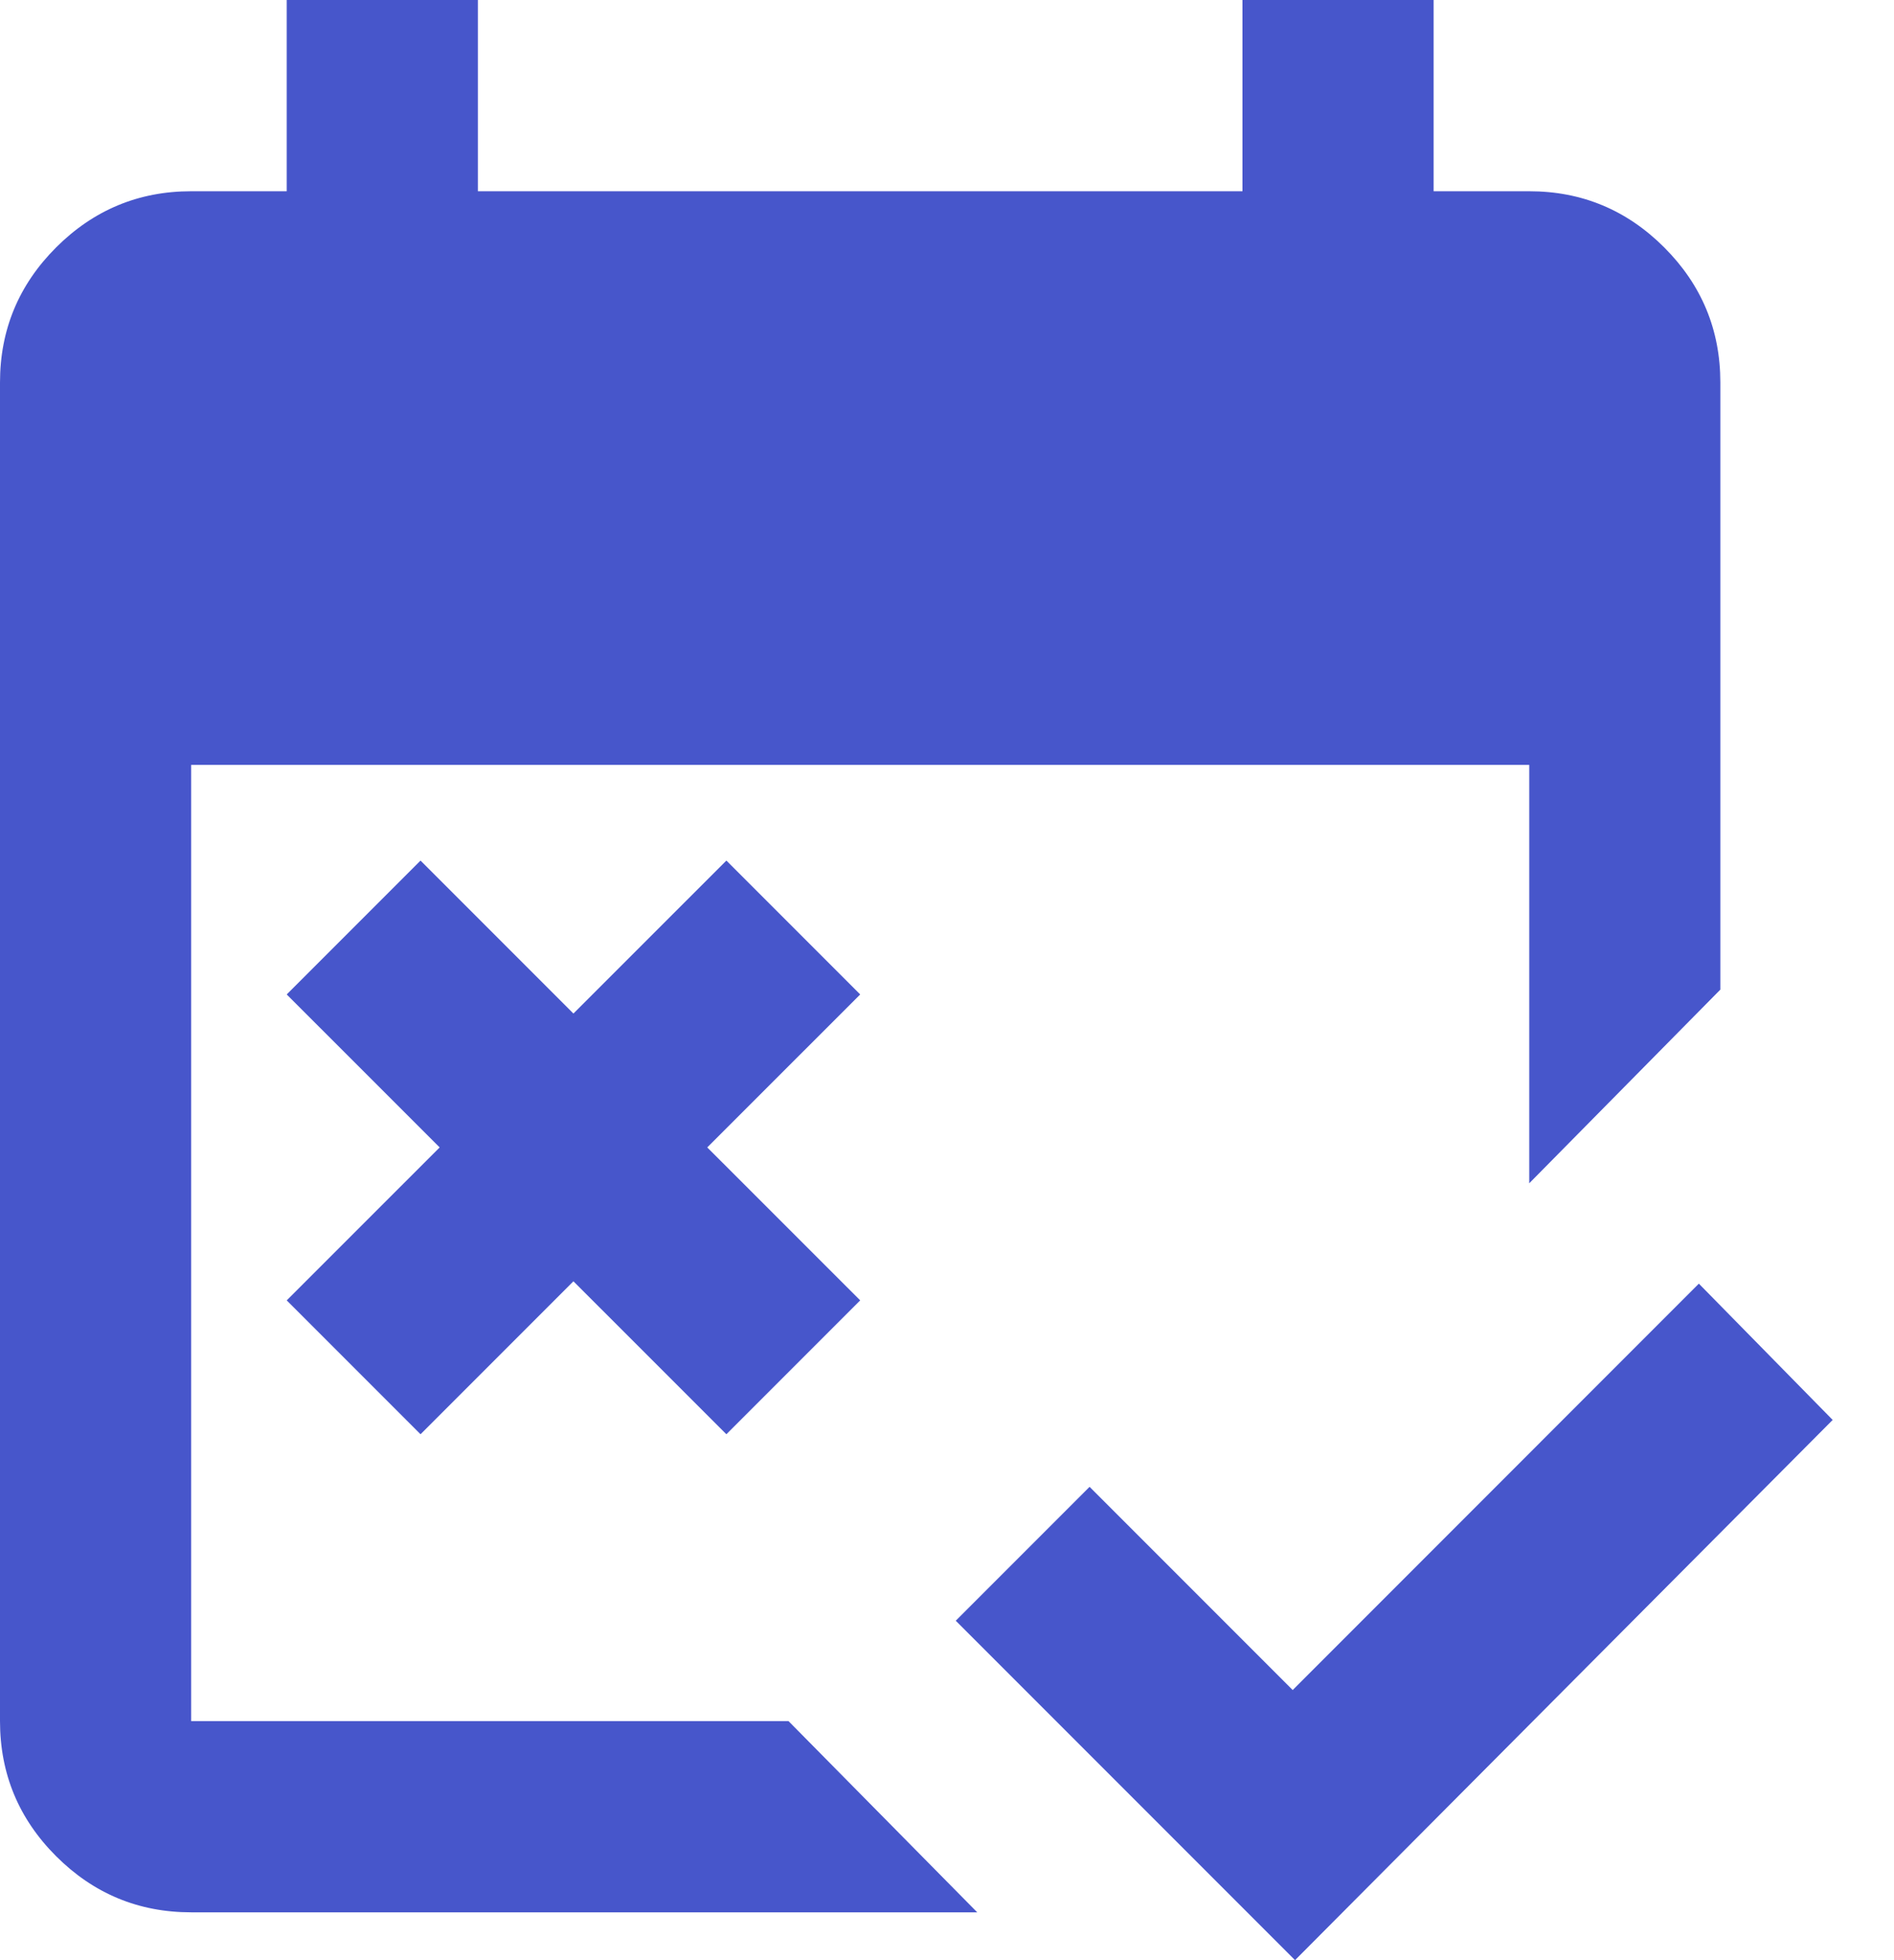 <svg width="29" height="30" viewBox="0 0 29 30" fill="none" xmlns="http://www.w3.org/2000/svg">
<path d="M19.829 30L14.634 24.805L16.683 22.756L19.793 25.866L26.012 19.646L28.061 21.732L19.829 30ZM6.439 21.951L4.39 19.902L6.732 17.561L4.39 15.22L6.439 13.171L8.78 15.512L11.122 13.171L13.171 15.22L10.829 17.561L13.171 19.902L11.122 21.951L8.78 19.61L6.439 21.951ZM2.927 29.268C2.122 29.268 1.433 28.982 0.859 28.409C0.286 27.836 0 27.146 0 26.341V5.854C0 5.049 0.286 4.36 0.859 3.787C1.433 3.214 2.122 2.927 2.927 2.927H4.39V0H7.317V2.927H19.024V0H21.951V2.927H23.415C24.22 2.927 24.909 3.214 25.482 3.787C26.055 4.36 26.341 5.049 26.341 5.854V15.146L23.415 18.11V11.707H2.927V26.341H12.073L14.963 29.268H2.927Z" fill="#4756CB"/>
</svg>
